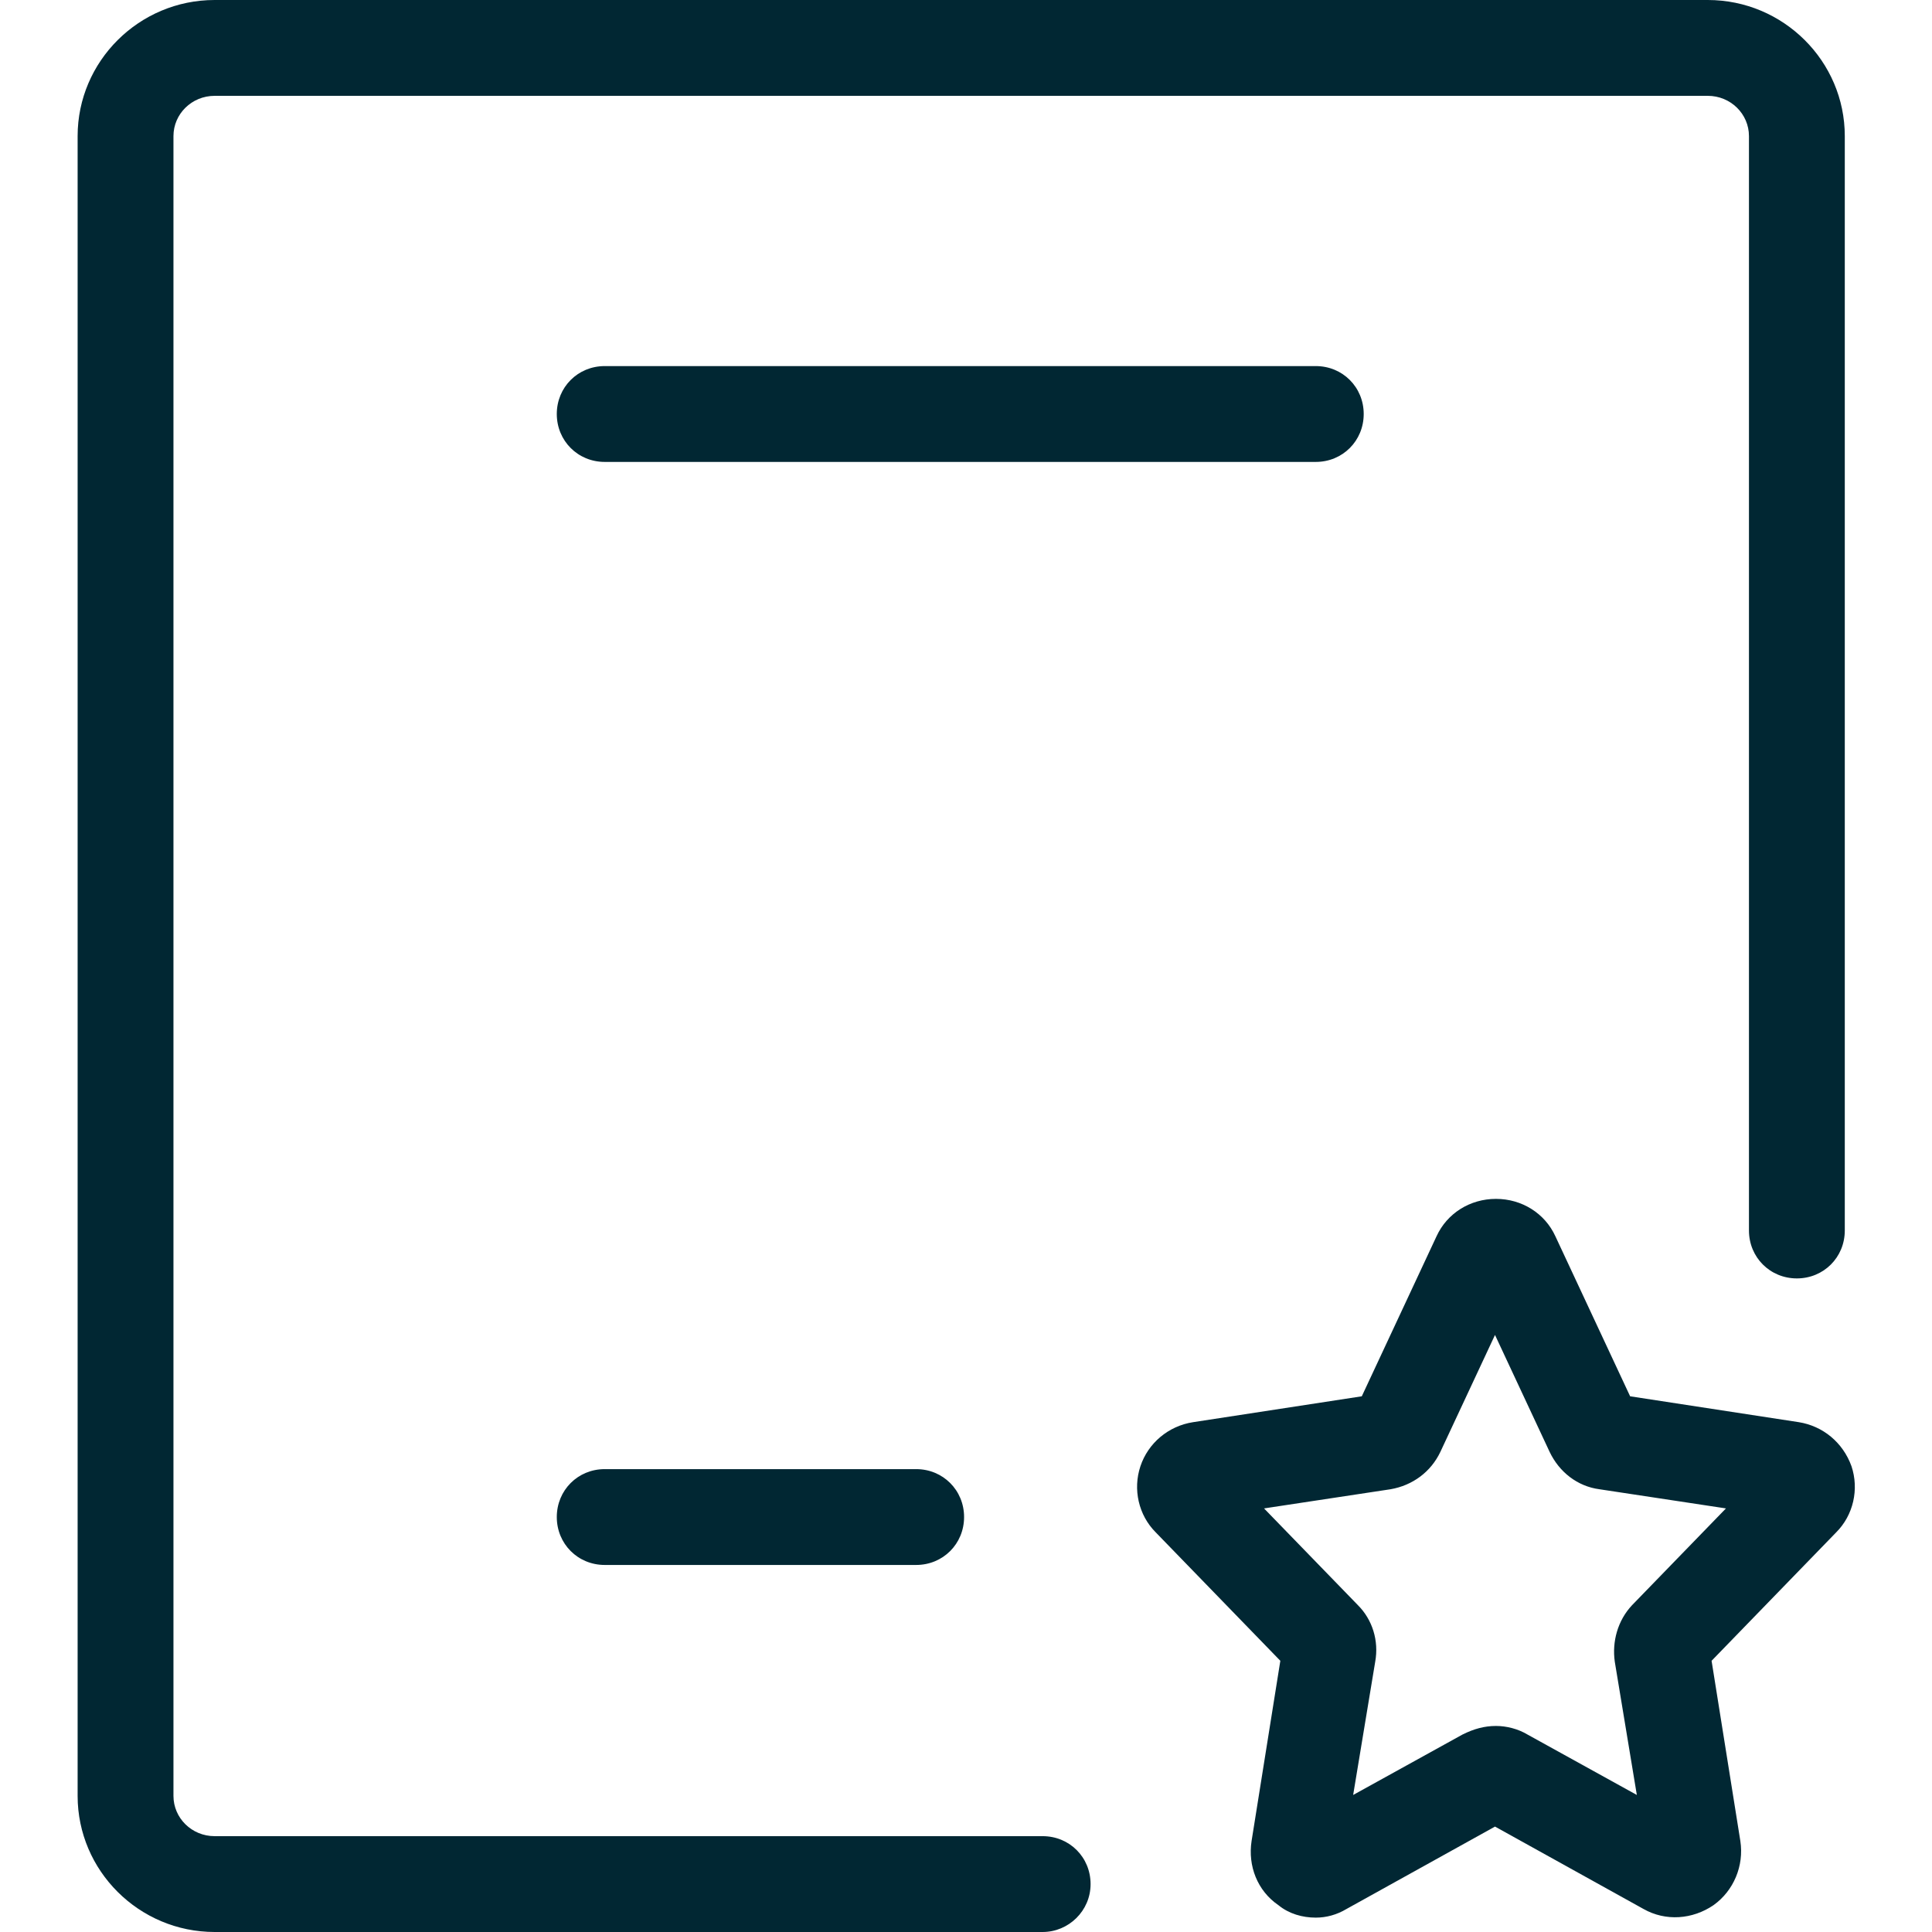 <?xml version="1.0" standalone="no"?><!DOCTYPE svg PUBLIC "-//W3C//DTD SVG 1.1//EN" "http://www.w3.org/Graphics/SVG/1.1/DTD/svg11.dtd"><svg t="1693559044417" class="icon" viewBox="0 0 1024 1024" version="1.1" xmlns="http://www.w3.org/2000/svg" p-id="2692" xmlns:xlink="http://www.w3.org/1999/xlink" width="200" height="200"><path d="M552.635 1024h-438.857c-40.127 0-72.635-32.508-72.635-72.127V72.127c0-39.619 32.508-72.127 72.635-72.127h791.365c40.127 0 72.635 32.508 72.635 72.127v580.063c0 14.222-11.175 25.397-25.397 25.397s-25.397-11.175-25.397-25.397V72.127c0-11.683-9.651-21.333-21.841-21.333h-791.365c-12.19 0-21.841 9.651-21.841 21.333v879.746c0 11.683 9.651 21.333 21.841 21.333h438.857c14.222 0 25.397 11.175 25.397 25.397s-11.683 25.397-25.397 25.397z" fill="#012733" p-id="2693"></path><path d="M697.397 244.825h-376.889c-14.222 0-25.397-11.175-25.397-25.397s11.175-25.397 25.397-25.397h376.889c14.222 0 25.397 11.175 25.397 25.397s-11.175 25.397-25.397 25.397zM485.587 829.46h-165.079c-14.222 0-25.397-11.175-25.397-25.397s11.175-25.397 25.397-25.397h165.079c14.222 0 25.397 11.175 25.397 25.397s-11.175 25.397-25.397 25.397zM697.397 1016.381c-7.111 0-14.222-2.032-19.81-6.603-11.175-7.619-16.254-20.825-14.222-34.032l15.238-95.492-66.032-68.063c-9.143-9.143-12.19-22.857-8.127-35.048 4.063-12.19 14.73-21.333 27.937-23.365l89.397-13.714 39.619-84.825c5.587-12.19 17.778-19.81 31.492-19.81s25.905 7.619 31.492 19.81l39.619 84.825 89.397 13.714c12.698 2.032 23.365 10.667 27.937 23.365 4.063 12.19 1.016 25.905-8.127 35.048l-66.032 68.063 15.238 95.492c2.032 13.206-3.556 26.413-14.222 34.032-11.175 7.619-25.397 8.635-37.079 2.032l-78.73-43.683-78.73 43.683c-5.079 3.048-10.667 4.571-16.254 4.571z m95.492-101.587c5.587 0 11.683 1.524 16.762 4.571l57.905 32-11.683-70.603c-1.524-10.667 1.524-21.841 9.143-29.968l49.778-51.302-67.048-10.159c-11.683-1.524-21.333-9.143-26.413-19.81l-28.952-61.968-28.952 61.968c-5.079 10.667-14.73 17.778-26.413 19.81l-67.048 10.159 49.778 51.302c7.619 7.619 11.175 18.794 9.143 29.968l-11.683 70.603 57.905-32c6.095-3.048 11.683-4.571 17.778-4.571z" fill="#012733" p-id="2694"></path></svg>